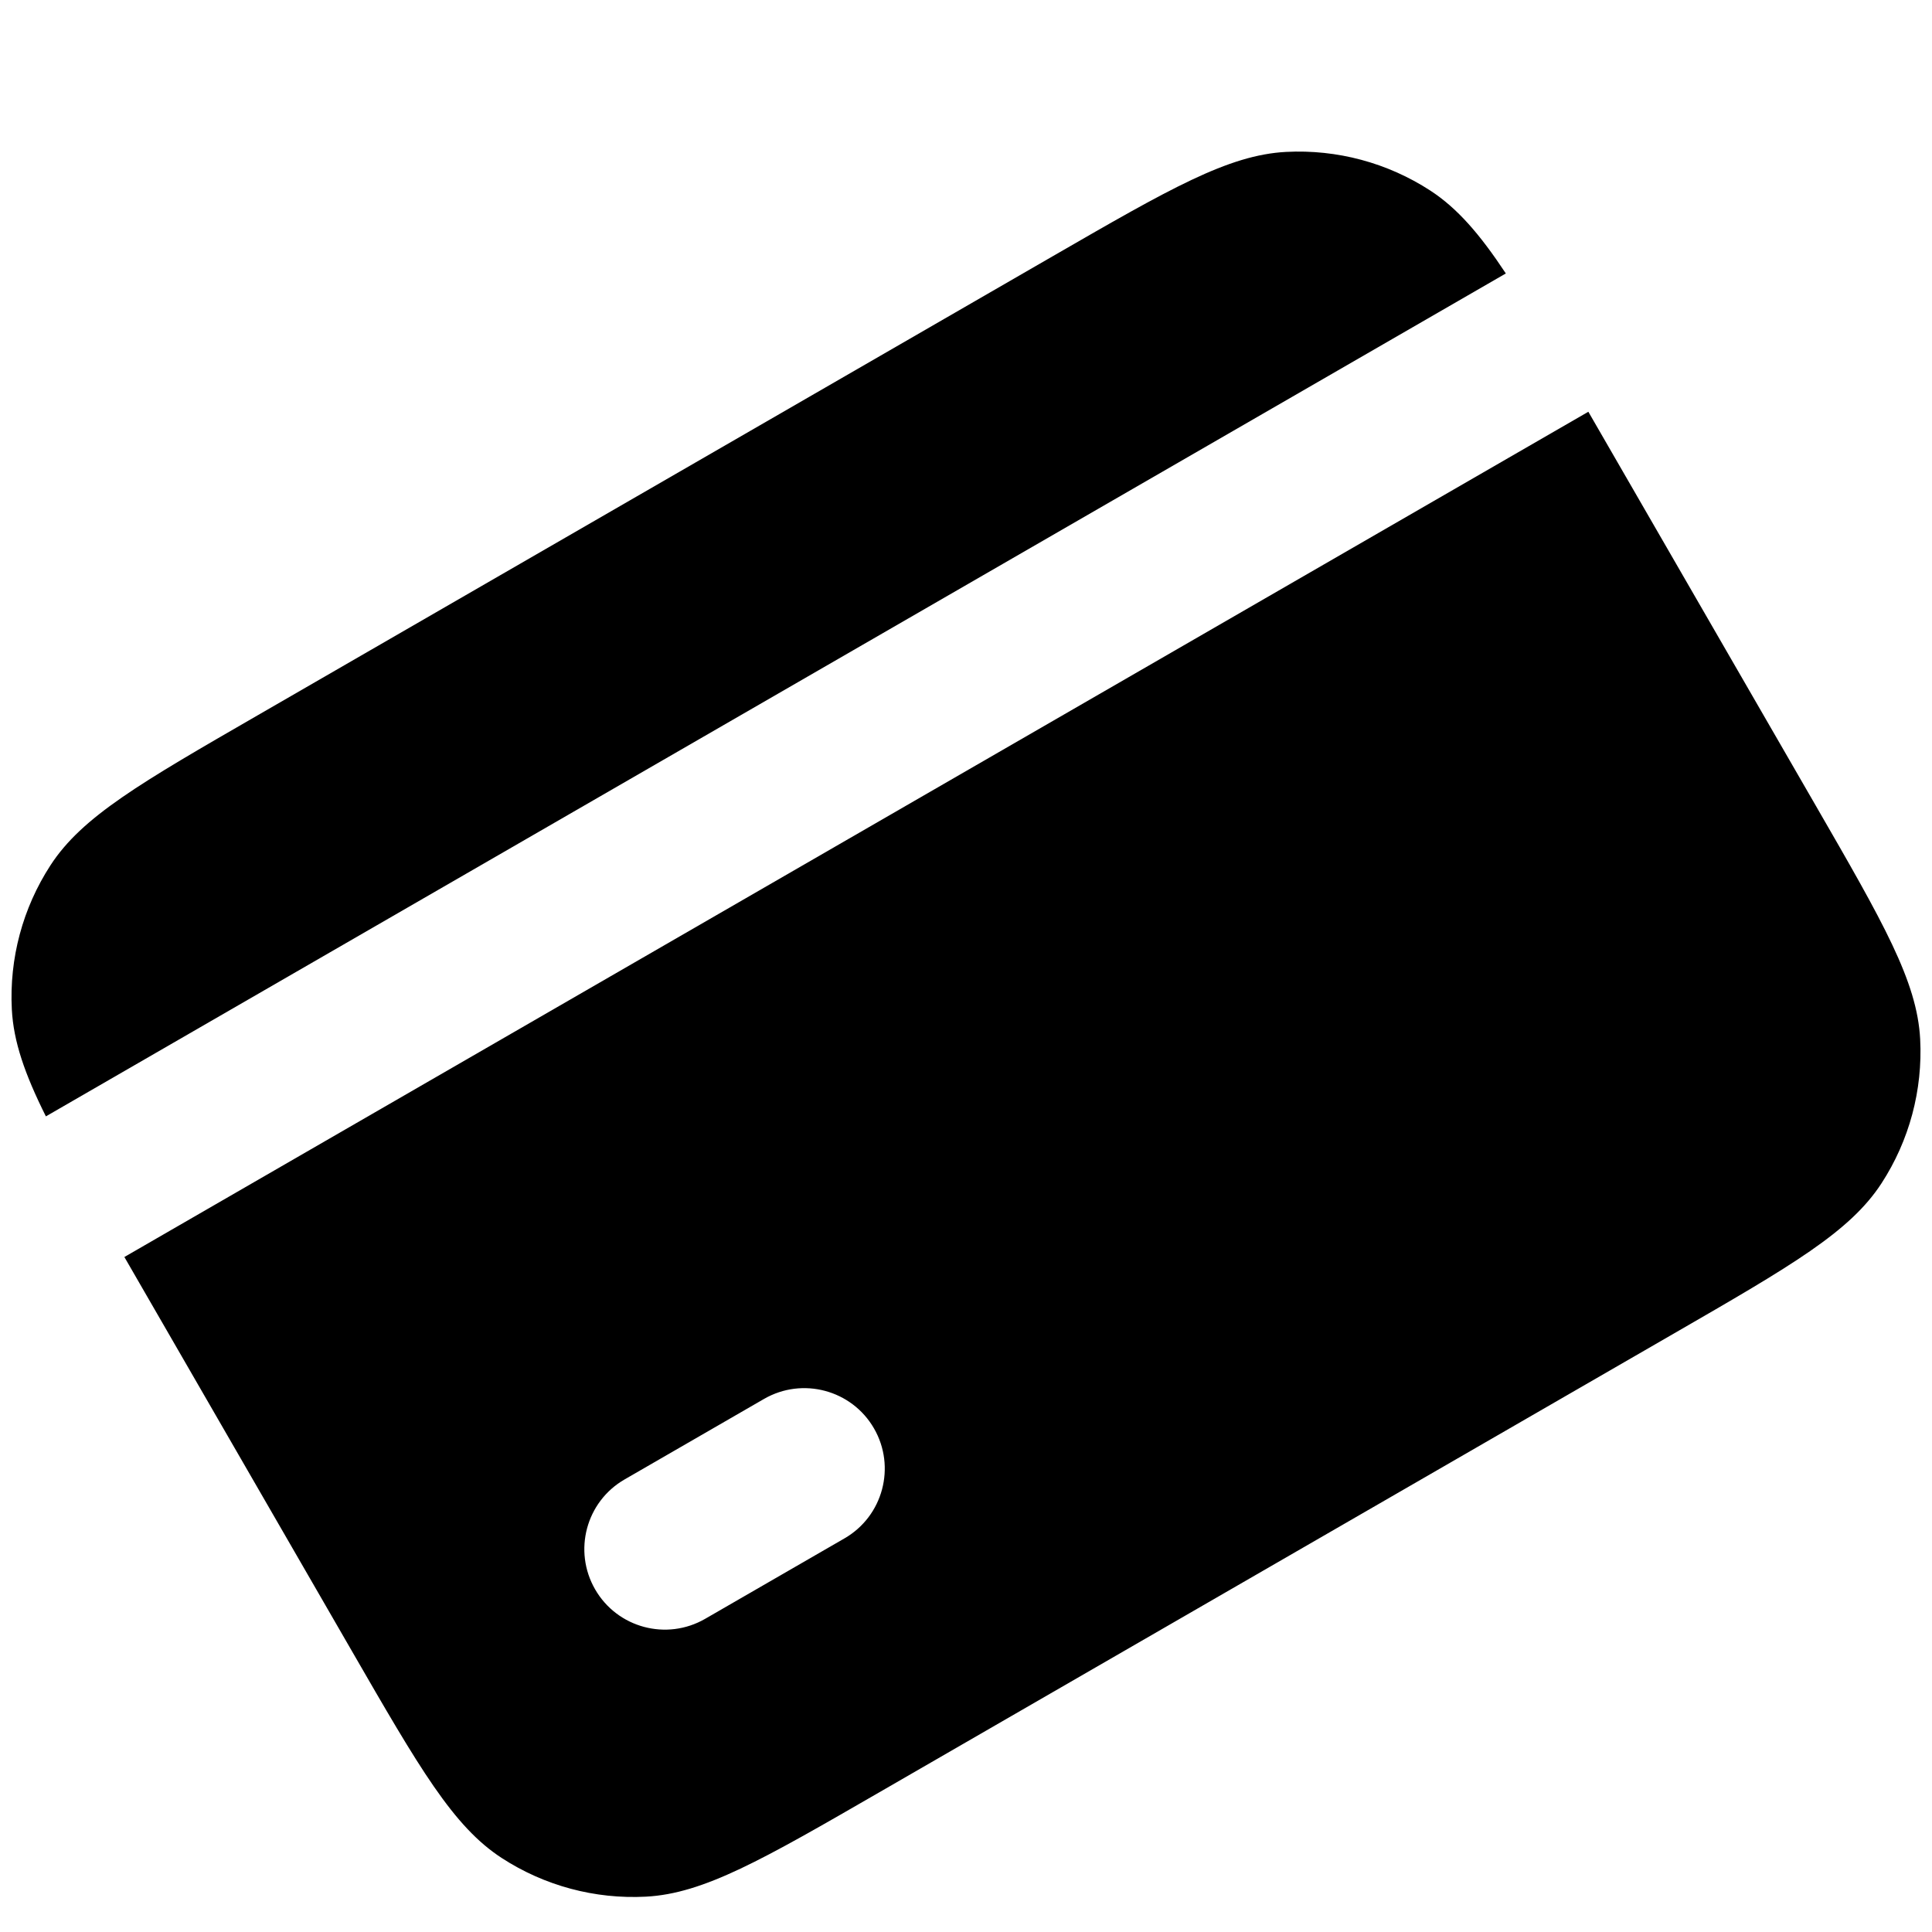 <svg width="24" height="24" viewBox="0 0 24 24" fill="none" xmlns="http://www.w3.org/2000/svg">
<path fill-rule="evenodd" clip-rule="evenodd" d="M1.545 15.615L19.731 5.115L22.555 10.006C23.395 11.461 23.815 12.189 23.853 12.908C23.886 13.541 23.718 14.168 23.373 14.699C22.981 15.303 22.253 15.723 20.798 16.563L10.926 22.263C9.471 23.103 8.743 23.523 8.024 23.561C7.391 23.594 6.764 23.426 6.233 23.081C5.629 22.689 5.209 21.962 4.369 20.506L1.545 15.615ZM7.393 19.744C7.117 19.266 7.28 18.654 7.759 18.378L9.491 17.378C9.969 17.102 10.581 17.266 10.857 17.744C11.133 18.222 10.969 18.834 10.491 19.11L8.759 20.11C8.28 20.386 7.669 20.222 7.393 19.744Z" fill="black"/>
<path d="M0.147 12.54C0.168 12.939 0.307 13.341 0.57 13.868L18.706 3.397C18.381 2.906 18.102 2.585 17.767 2.367C17.236 2.022 16.609 1.854 15.976 1.887C15.257 1.925 14.529 2.345 13.074 3.185L3.202 8.885C1.746 9.725 1.019 10.145 0.627 10.749C0.282 11.28 0.114 11.907 0.147 12.54Z" fill="black"/>
</svg>
